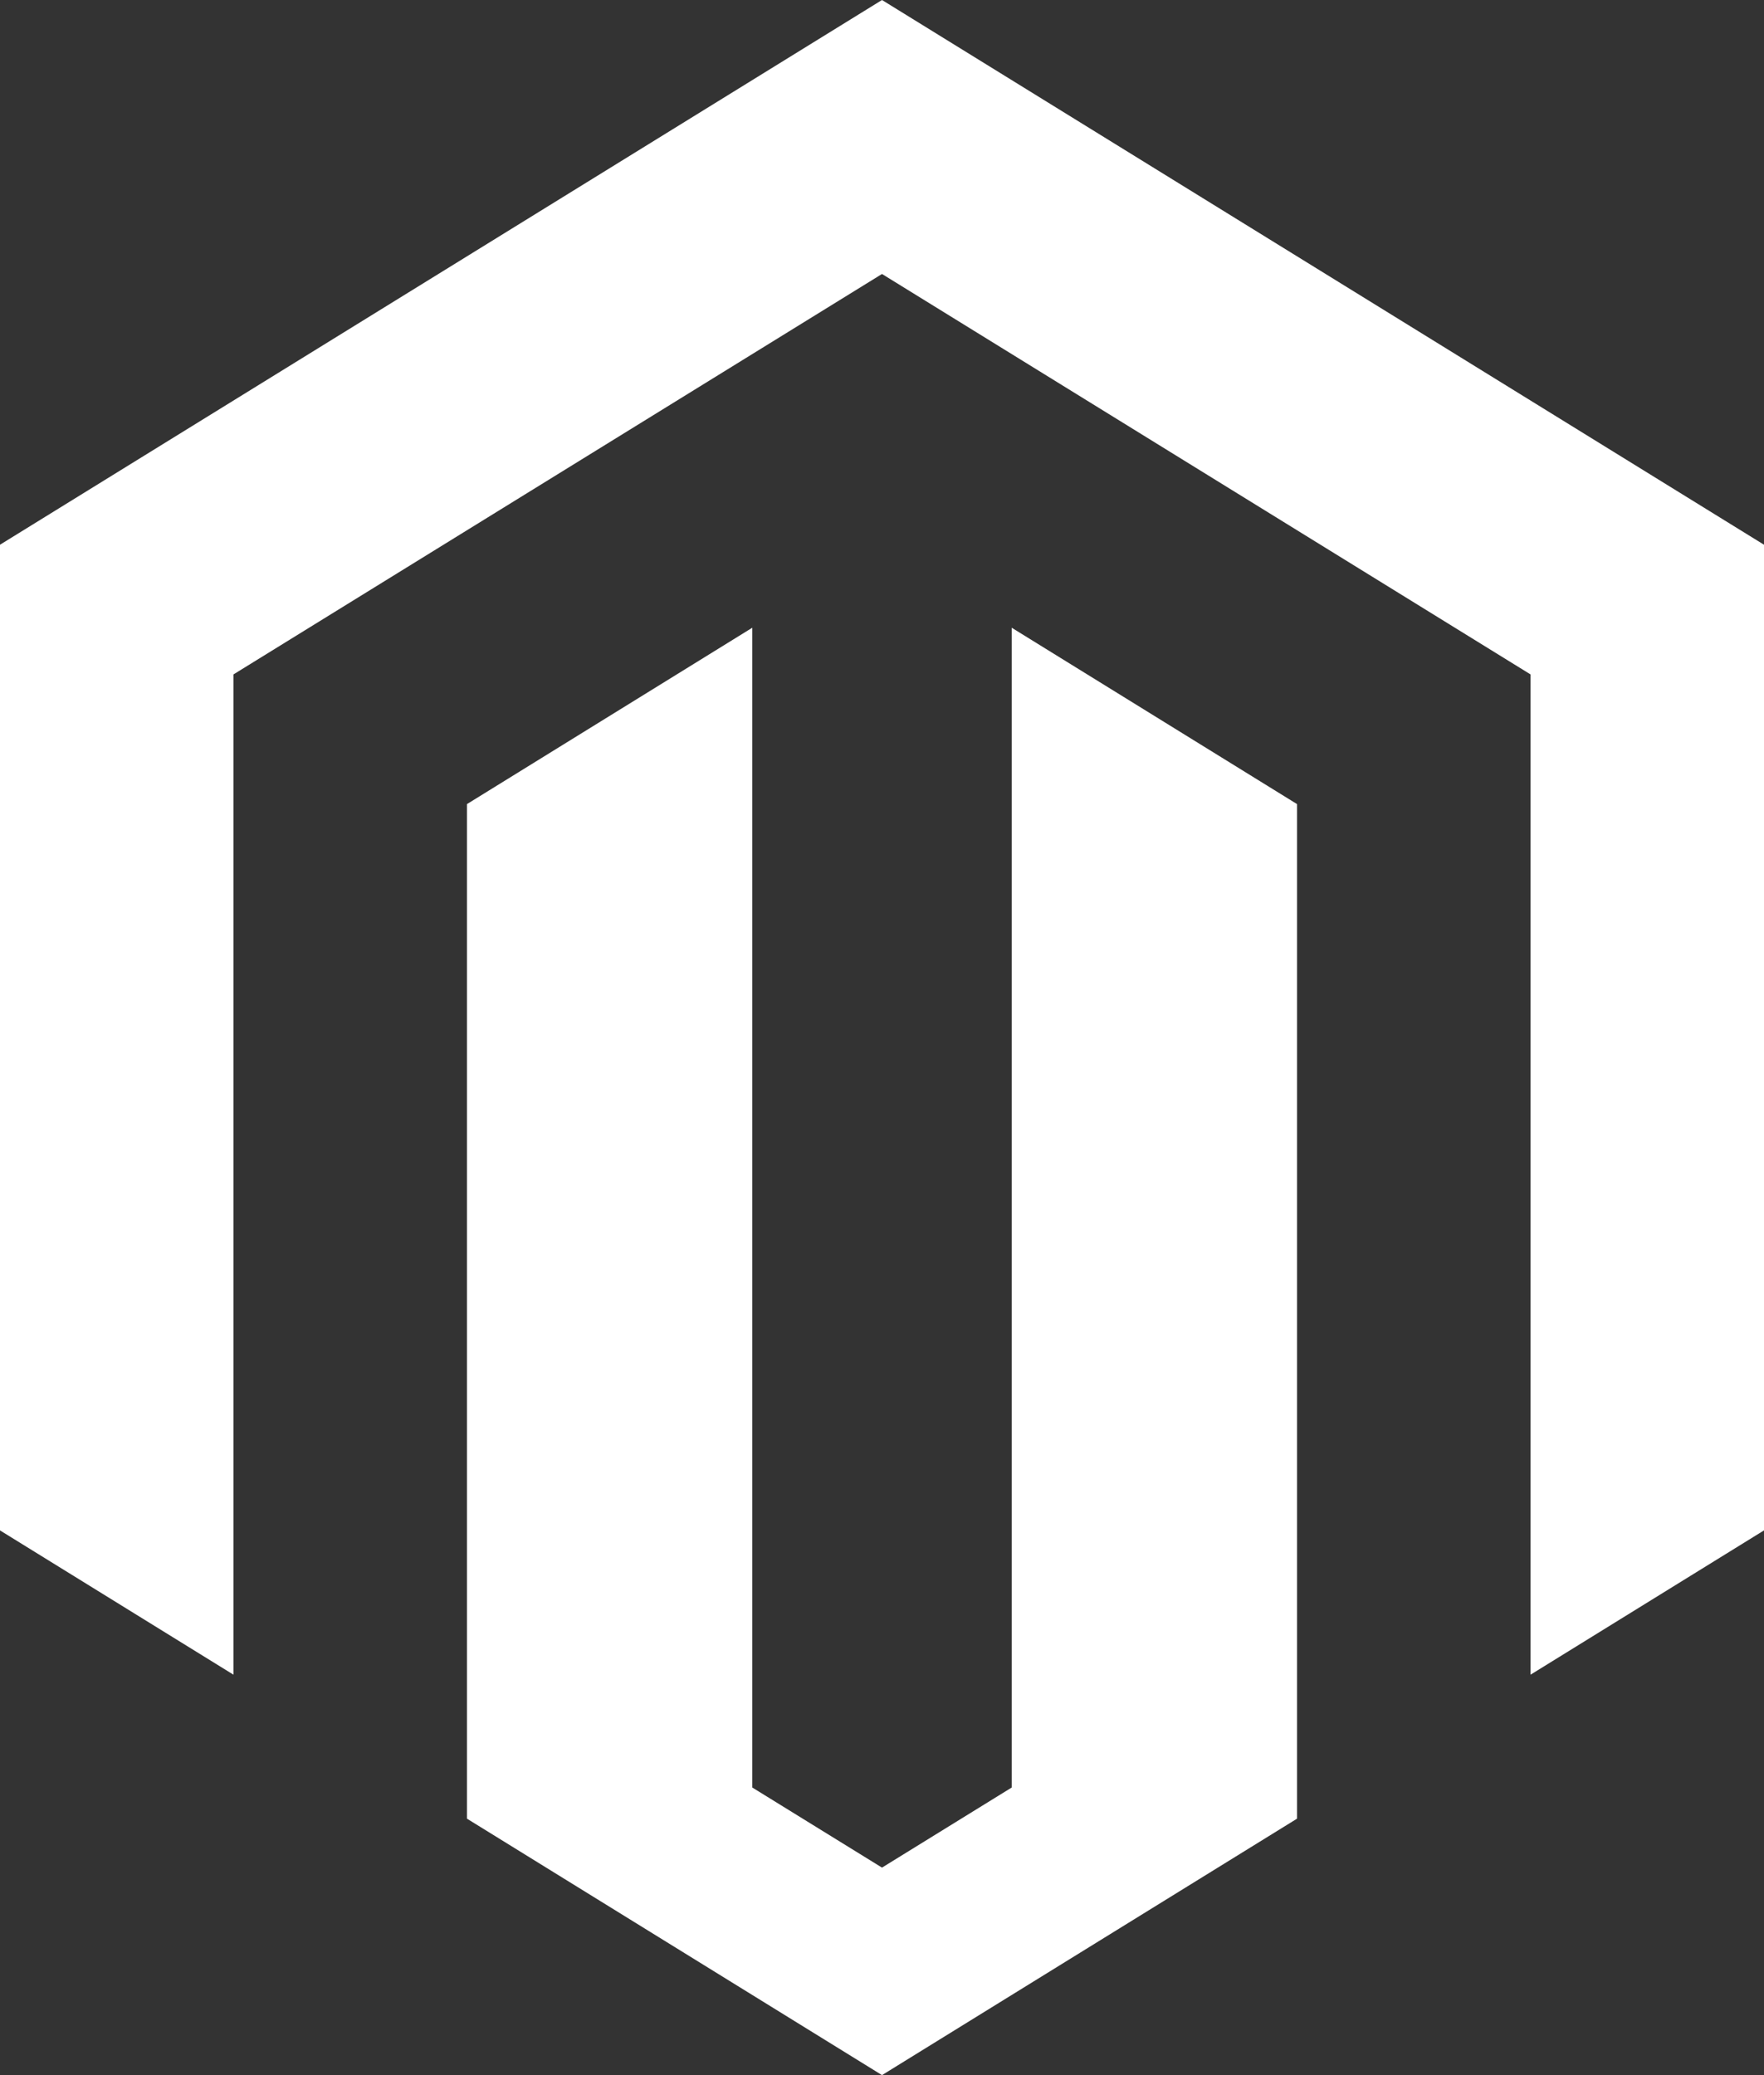 <svg id="Magento" xmlns="http://www.w3.org/2000/svg" viewBox="0 0 54.4 64"><rect x="0" y="0" width="54.4" height="64" fill="#333333" stroke="none"/><defs><style>.cls-1{fill:#fff;fill-rule:evenodd;}</style></defs><title>magento</title><path id="Shape" class="cls-1" d="M60,59.65V28.8L40,16.45,20,28.8V59.65L12.8,55.2V24.8L40,8,67.2,24.8V55.2ZM36,63.13l4,2.47,4-2.47V27.36l8.8,5.44V64.09L40,72,27.2,64.09V32.8L36,27.36Z" transform="translate(-12.8 -8)"/></svg>